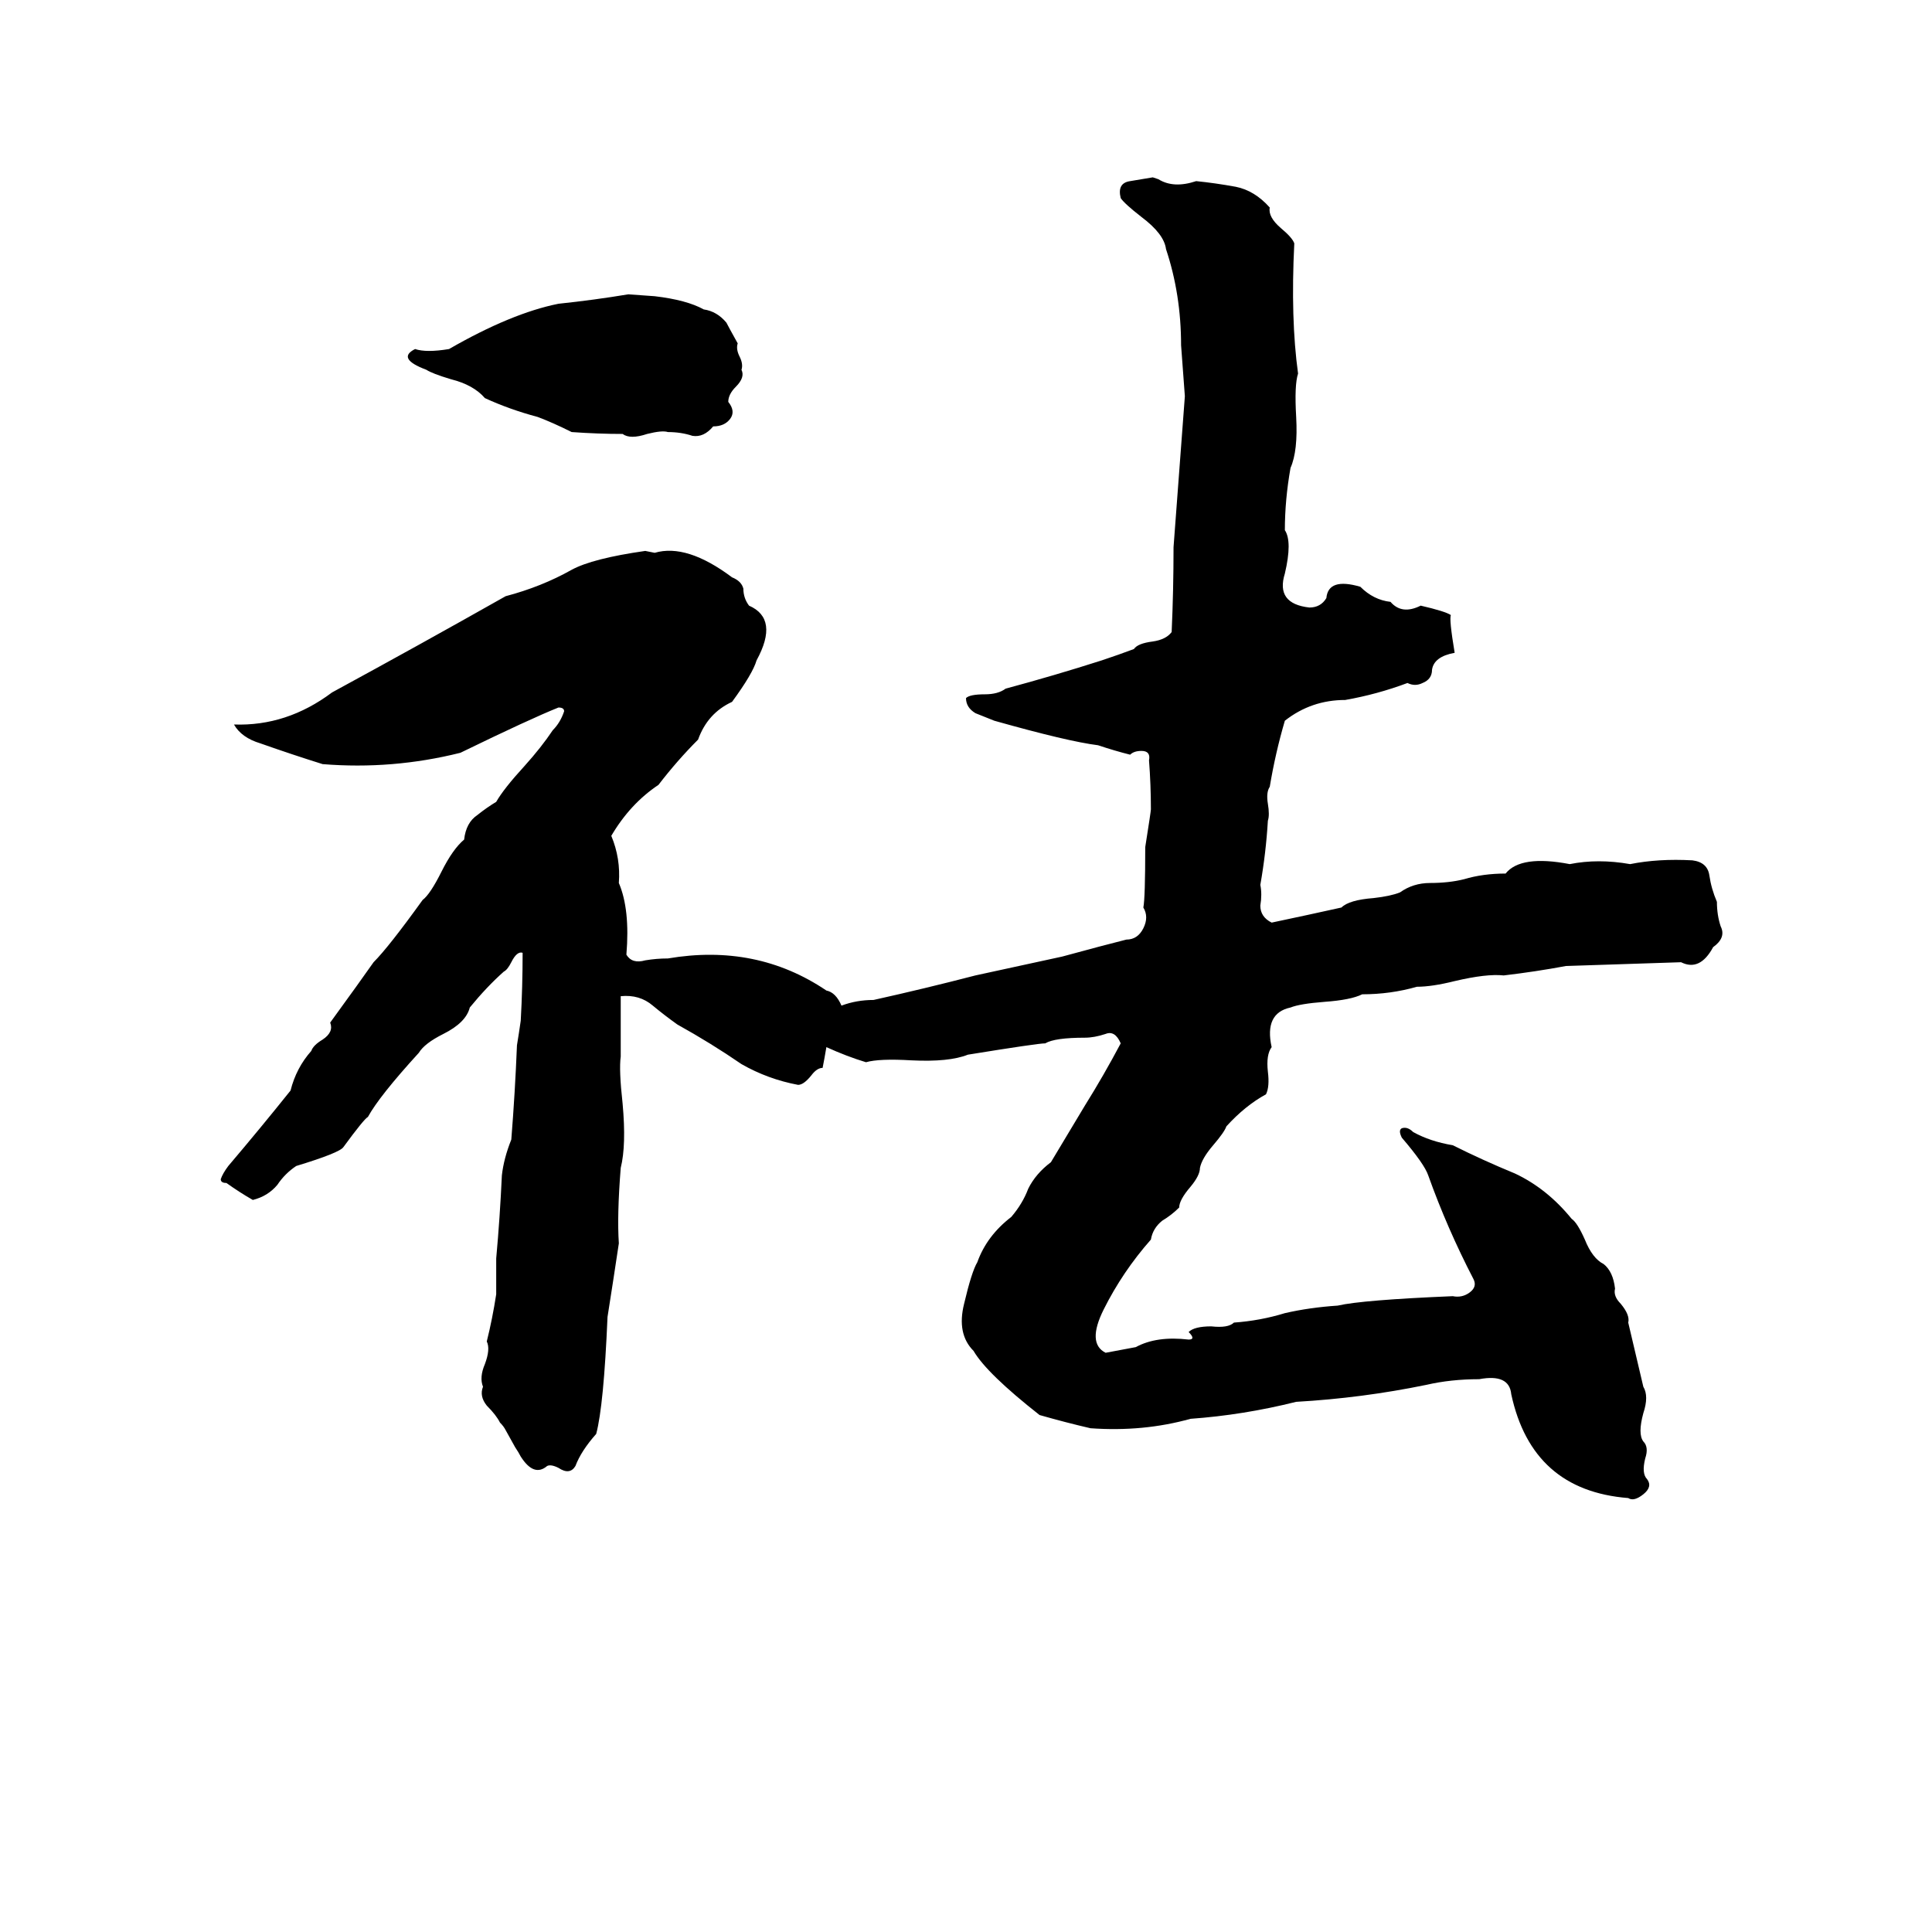 <svg xmlns="http://www.w3.org/2000/svg" viewBox="0 -800 1024 1024">
	<path fill="#000000" d="M611 -706L614 -705Q622 -700 634 -704Q644 -703 655 -701Q665 -699 673 -690Q672 -685 679 -679Q685 -674 686 -671Q684 -631 688 -602Q686 -596 687 -579Q688 -561 684 -552Q681 -535 681 -519Q685 -513 681 -496Q676 -480 694 -478Q700 -478 703 -483Q704 -494 721 -489Q728 -482 737 -481Q743 -474 753 -479Q766 -476 769 -474Q768 -472 771 -454Q760 -452 759 -445Q759 -440 754 -438Q750 -436 746 -438Q730 -432 713 -429Q695 -429 681 -418Q676 -401 673 -383Q671 -380 672 -374Q673 -368 672 -365Q671 -348 668 -331Q669 -326 668 -320Q668 -314 674 -311Q693 -315 711 -319Q715 -323 728 -324Q737 -325 742 -327Q749 -332 758 -332Q768 -332 776 -334Q786 -337 798 -337Q806 -347 832 -342Q847 -345 864 -342Q879 -345 897 -344Q905 -343 906 -336Q907 -329 910 -322Q910 -315 912 -309Q915 -303 908 -298Q901 -285 891 -290Q861 -289 830 -288Q814 -285 797 -283Q788 -284 771 -280Q759 -277 751 -277Q737 -273 722 -273Q716 -270 702 -269Q689 -268 684 -266Q670 -263 674 -245Q671 -241 672 -232Q673 -224 671 -220Q660 -214 650 -203Q649 -200 643 -193Q637 -186 636 -181Q636 -177 631 -171Q625 -164 625 -160Q621 -156 616 -153Q611 -149 610 -143Q595 -126 585 -106Q576 -88 586 -83L602 -86Q613 -92 630 -90Q634 -90 630 -94Q633 -97 642 -97Q651 -96 654 -99Q668 -100 681 -104Q694 -107 709 -108Q722 -111 770 -113Q775 -112 779 -115Q783 -118 781 -122Q767 -149 757 -177Q755 -183 743 -197Q741 -201 743 -202Q746 -203 749 -200Q758 -195 770 -193Q786 -185 803 -178Q820 -170 833 -154Q836 -152 840 -143Q844 -133 850 -130Q855 -126 856 -117Q855 -113 859 -109Q864 -103 863 -99Q867 -82 871 -65Q874 -60 871 -51Q868 -40 871 -36Q874 -33 872 -27Q870 -19 873 -16Q876 -12 871 -8Q866 -4 863 -6Q812 -10 801 -61Q800 -72 784 -69Q769 -69 756 -66Q722 -59 687 -57Q659 -50 631 -48Q606 -41 578 -43Q565 -46 551 -50Q523 -72 516 -84Q507 -93 511 -109Q515 -126 518 -131Q523 -145 536 -155Q542 -162 545 -170Q549 -178 557 -184Q566 -199 575 -214Q585 -230 594 -247Q591 -254 586 -252Q580 -250 575 -250Q559 -250 554 -247Q550 -247 513 -241Q503 -237 483 -238Q466 -239 459 -237Q449 -240 438 -245Q437 -239 436 -234Q433 -234 430 -230Q426 -225 423 -225Q407 -228 393 -236Q377 -247 359 -257Q352 -262 346 -267Q339 -273 329 -272Q329 -256 329 -240Q328 -233 330 -215Q332 -193 329 -181Q327 -156 328 -141Q325 -121 322 -102Q320 -55 316 -40Q308 -31 305 -23Q302 -18 296 -22Q292 -24 290 -23Q283 -17 276 -28Q275 -30 273 -33L268 -42Q267 -44 265 -46Q263 -50 258 -55Q254 -60 256 -65Q254 -70 257 -77Q260 -85 258 -89Q261 -101 263 -114Q263 -123 263 -133Q265 -155 266 -177Q267 -186 271 -196Q273 -221 274 -246Q275 -252 276 -259Q277 -277 277 -295Q274 -296 271 -290Q269 -286 267 -285Q258 -277 249 -266Q247 -258 235 -252Q225 -247 222 -242Q201 -219 195 -208Q193 -207 182 -192Q180 -189 157 -182Q151 -178 147 -172Q142 -166 134 -164Q127 -168 120 -173Q117 -173 117 -175Q118 -178 121 -182Q138 -202 154 -222Q157 -234 165 -243Q166 -246 171 -249Q177 -253 175 -258Q191 -280 198 -290Q206 -298 224 -323Q228 -326 234 -338Q240 -350 246 -355Q247 -364 253 -368Q258 -372 263 -375Q267 -382 278 -394Q287 -404 293 -413Q297 -417 299 -423Q299 -425 296 -425Q281 -419 244 -401Q208 -392 171 -395Q155 -400 138 -406Q128 -409 124 -416Q152 -415 176 -433Q222 -458 268 -484Q287 -489 303 -498Q314 -504 342 -508L347 -507Q364 -512 388 -494Q393 -492 394 -488Q394 -483 397 -479Q413 -472 401 -450Q399 -443 388 -428Q375 -422 370 -408Q359 -397 349 -384Q334 -374 324 -357Q329 -345 328 -332Q334 -318 332 -294Q335 -289 342 -291Q348 -292 354 -292Q401 -300 438 -275Q443 -274 446 -267Q454 -270 463 -270Q490 -276 517 -283Q540 -288 563 -293Q585 -299 597 -302Q603 -302 606 -308Q609 -314 606 -319Q607 -324 607 -351Q610 -370 610 -371Q610 -384 609 -397Q610 -402 605 -402Q601 -402 599 -400Q591 -402 582 -405Q566 -407 527 -418Q522 -420 517 -422Q512 -425 512 -430Q514 -432 522 -432Q529 -432 533 -435Q559 -442 584 -450Q593 -453 601 -456Q603 -459 611 -460Q618 -461 621 -465Q622 -487 622 -510Q625 -550 628 -590Q627 -603 626 -617Q626 -644 618 -668Q617 -676 605 -685Q596 -692 594 -695Q592 -703 599 -704Q605 -705 611 -706ZM333 -644L347 -643Q364 -641 373 -636Q380 -635 385 -629Q386 -627 391 -618Q390 -615 392 -611Q394 -607 393 -604Q395 -600 390 -595Q386 -591 386 -587Q390 -582 387 -578Q384 -574 378 -574Q373 -568 367 -569Q361 -571 354 -571Q351 -572 343 -570Q334 -567 330 -570Q317 -570 303 -571Q293 -576 285 -579Q270 -583 257 -589Q251 -596 239 -599Q229 -602 226 -604Q210 -610 220 -615Q226 -613 238 -615Q271 -634 296 -639Q315 -641 333 -644Z"/>
</svg>